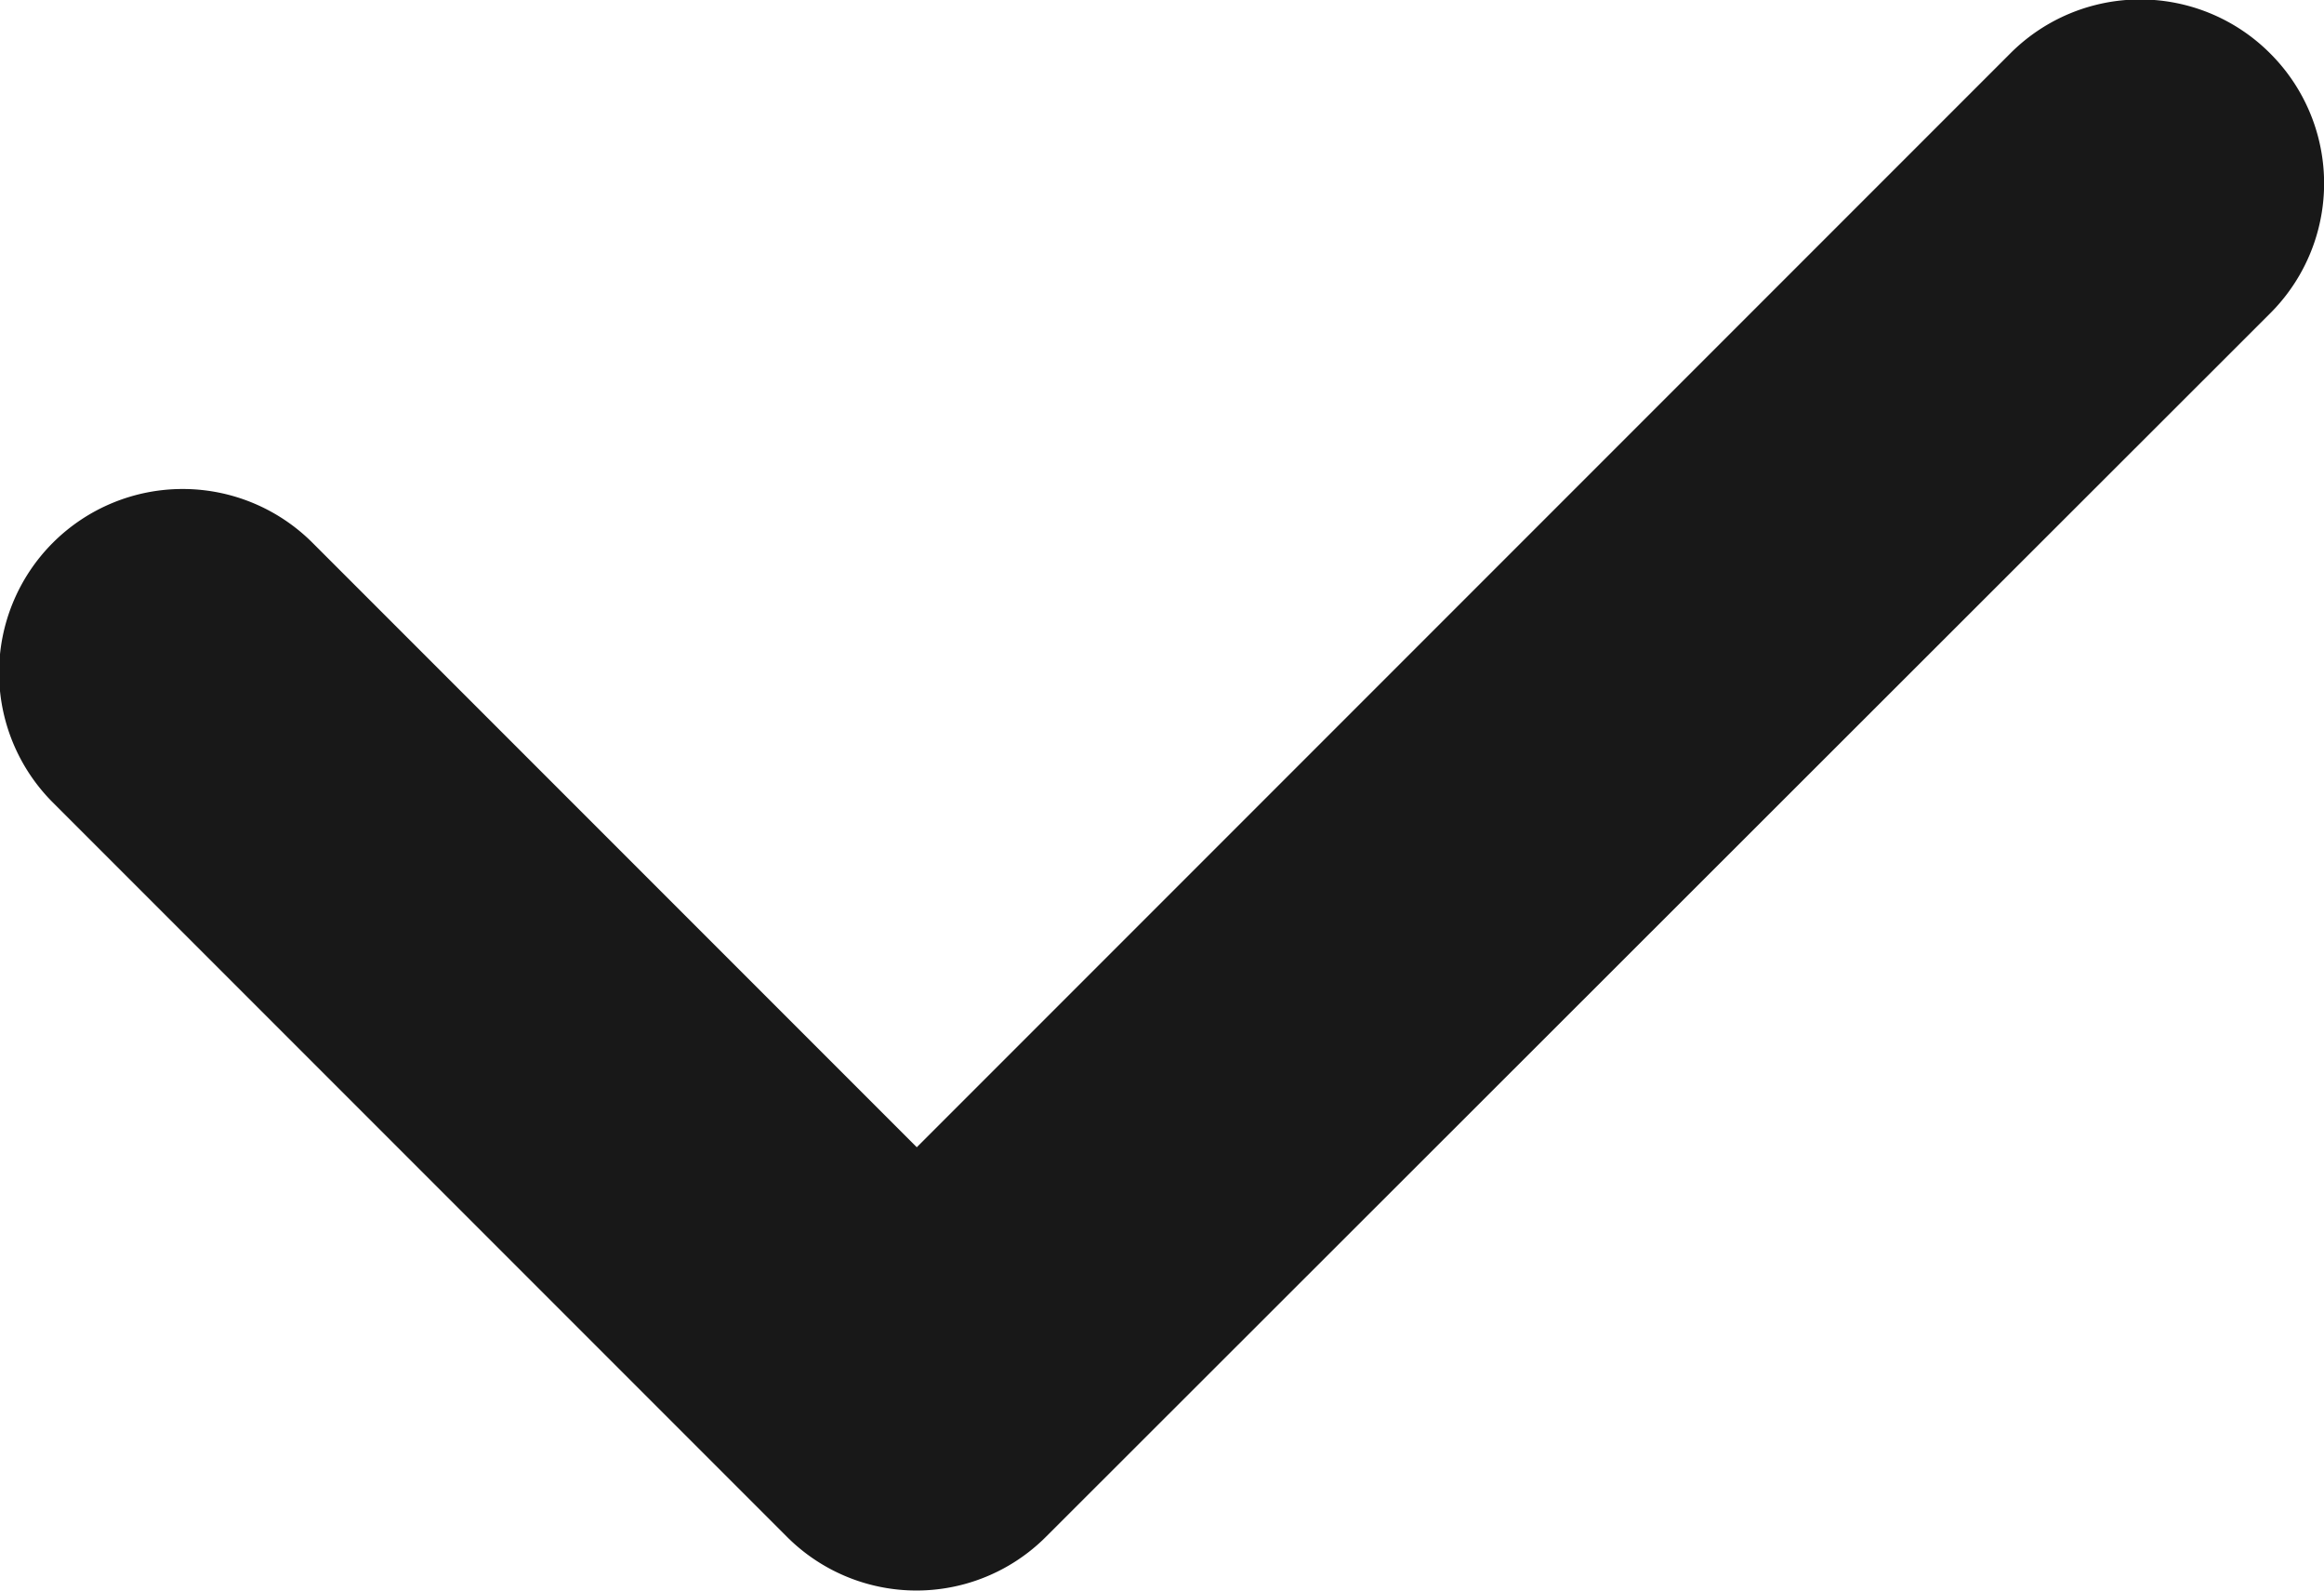 <svg xmlns="http://www.w3.org/2000/svg" width="10.553" height="7.221" viewBox="0 0 10.553 7.221">
  <path id="check-circle-Regular_1_" d="M412.559,1091.493a.833.833,0,0,1,0,1.179L407,1098.226a.831.831,0,0,1-1.177,0l-3.333-3.333a.833.833,0,1,1,1.179-1.179l2.744,2.744,4.966-4.966A.833.833,0,0,1,412.559,1091.493Z" transform="translate(-402.25 -1091.25)" fill="#181818"/>
</svg>
